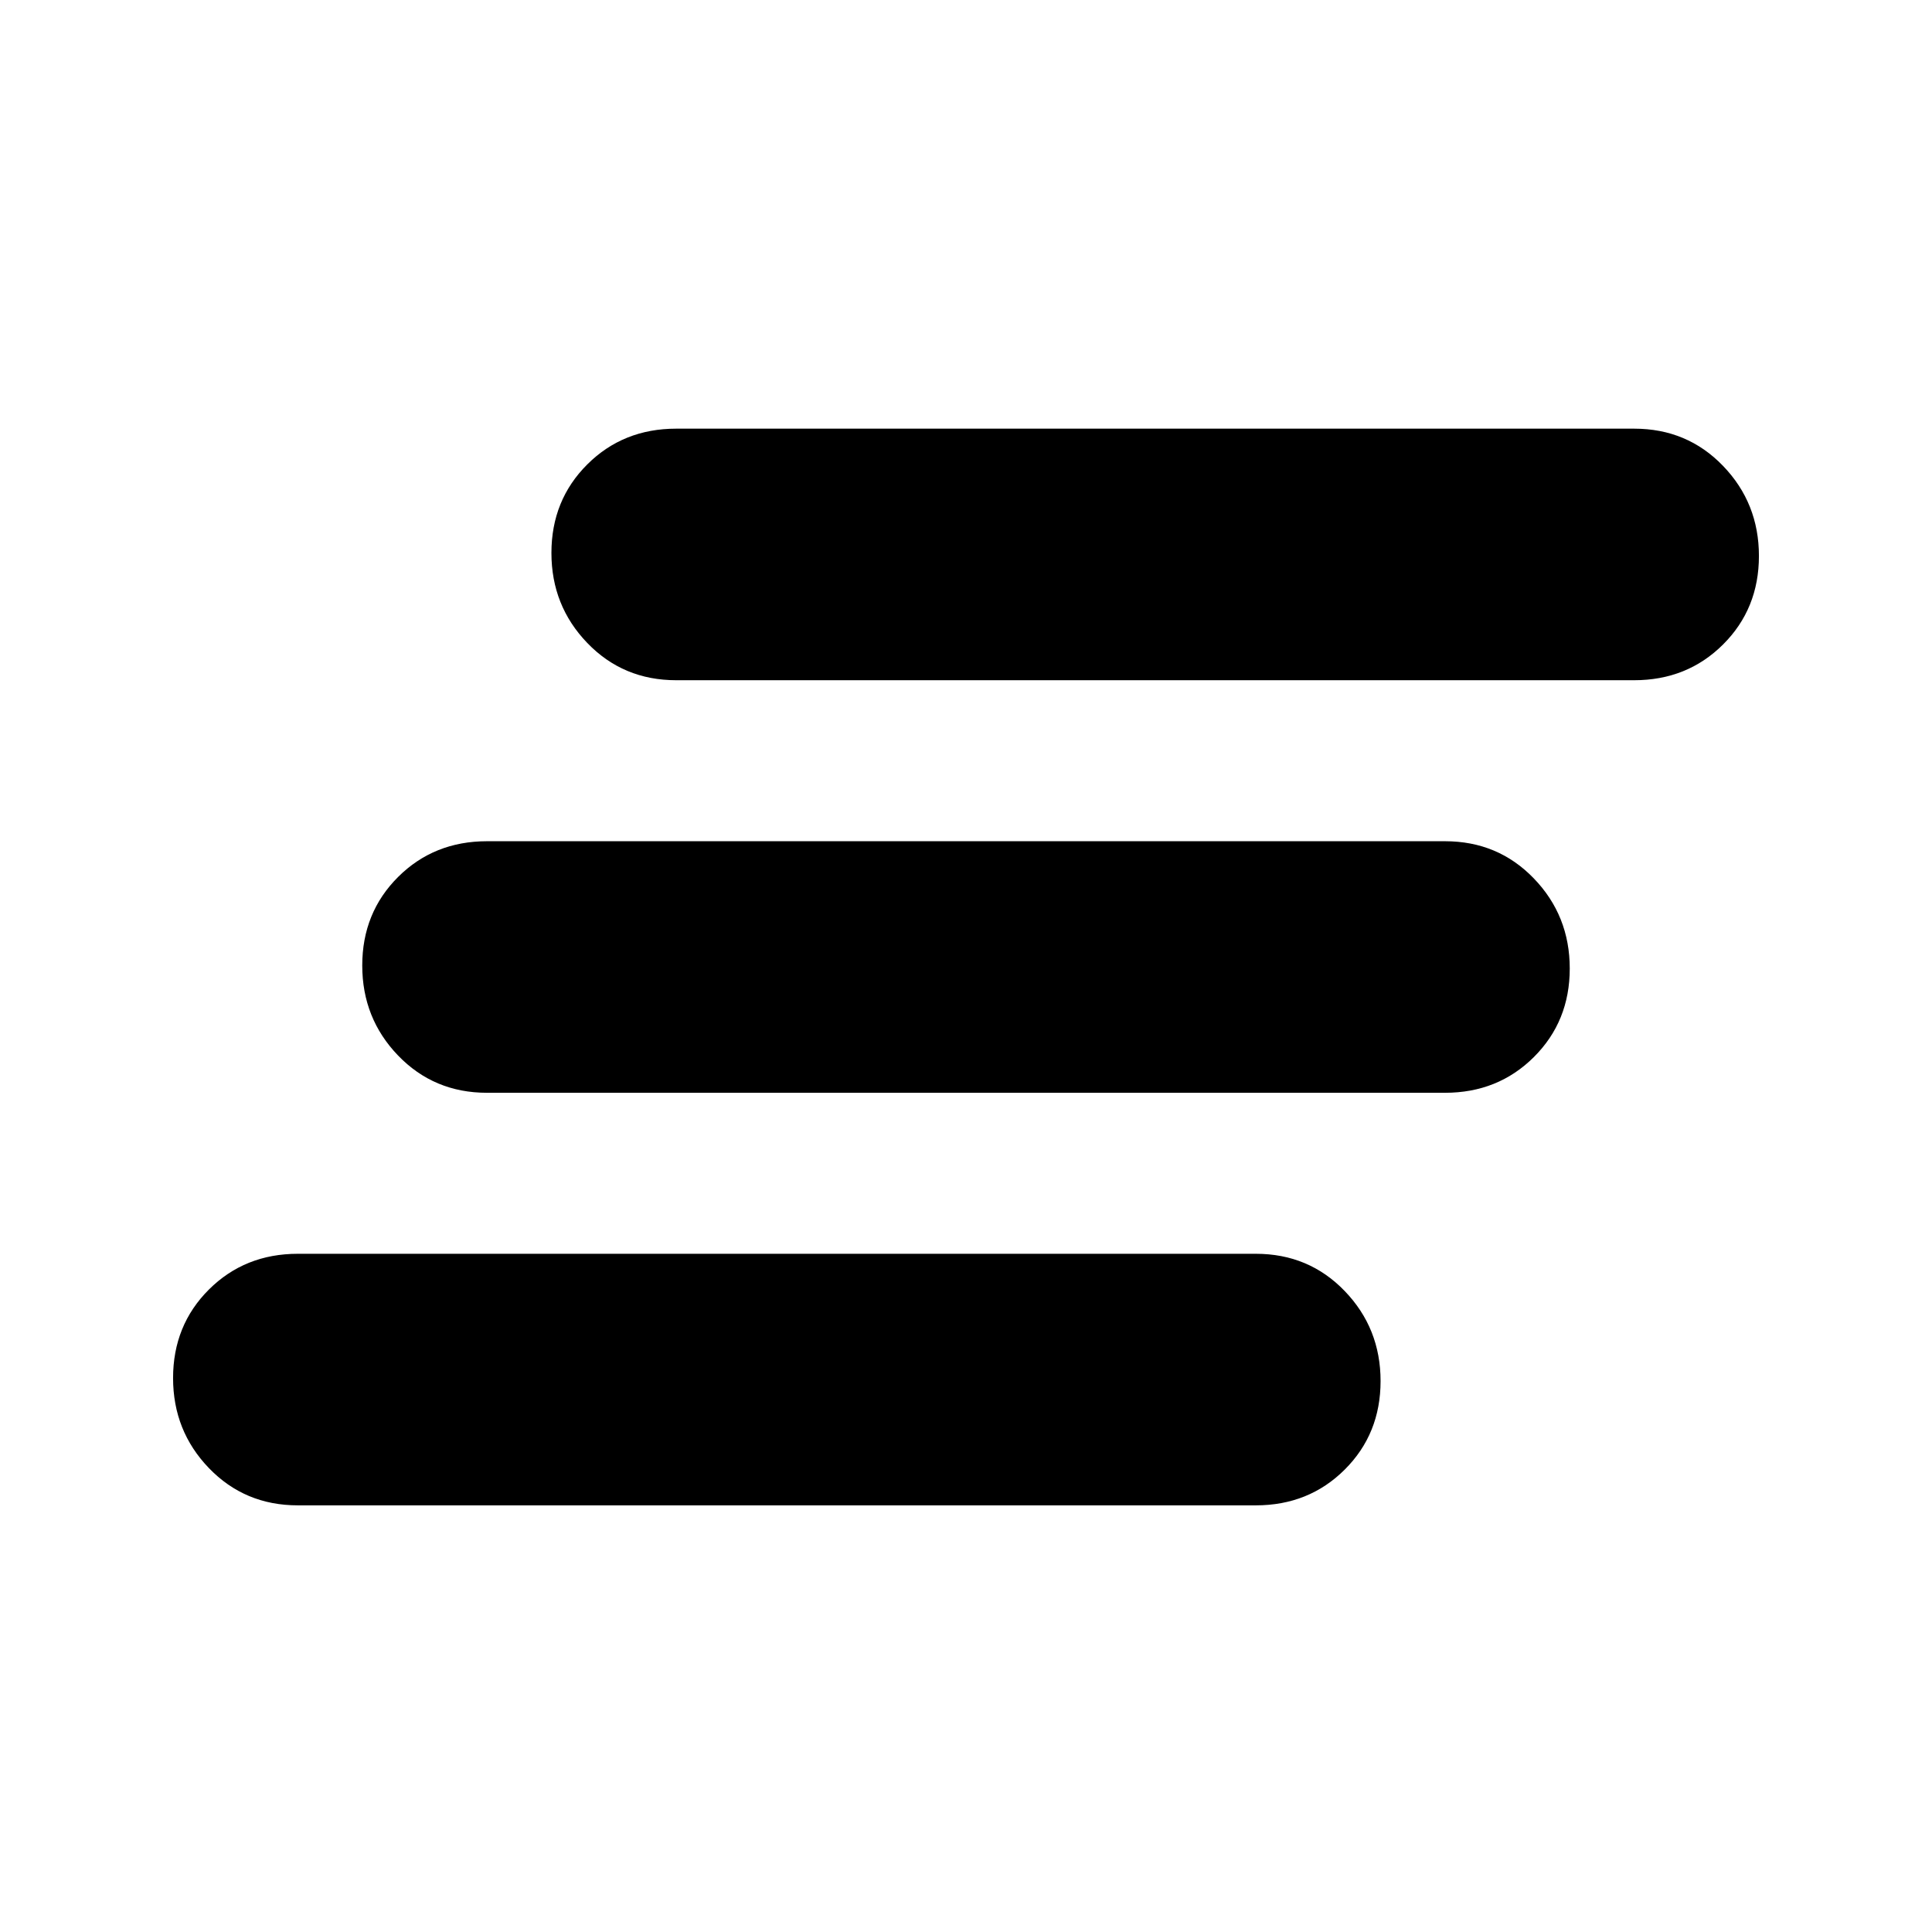 <svg xmlns="http://www.w3.org/2000/svg" height="24" viewBox="0 -960 960 960" width="24"><path d="M148-212q-26.35 0-44.18-18.5Q86-249 86-275.25q0-26.24 17.82-44Q121.65-337 148-337h476q26.35 0 44.17 18.5Q686-300 686-273.75q0 26.24-17.83 44Q650.35-212 624-212H148Zm94-205q-26.35 0-44.18-18.5Q180-454 180-480.25q0-26.24 17.82-44Q215.65-542 242-542h476q26.35 0 44.17 18.5Q780-505 780-478.75q0 26.24-17.83 44Q744.35-417 718-417H242Zm94-205q-26.35 0-44.17-18.5Q274-659 274-685.25q0-26.24 17.83-44Q309.65-747 336-747h476q26.35 0 44.17 18.5Q874-710 874-683.75q0 26.24-17.83 44Q838.35-622 812-622H336Z"/></svg>